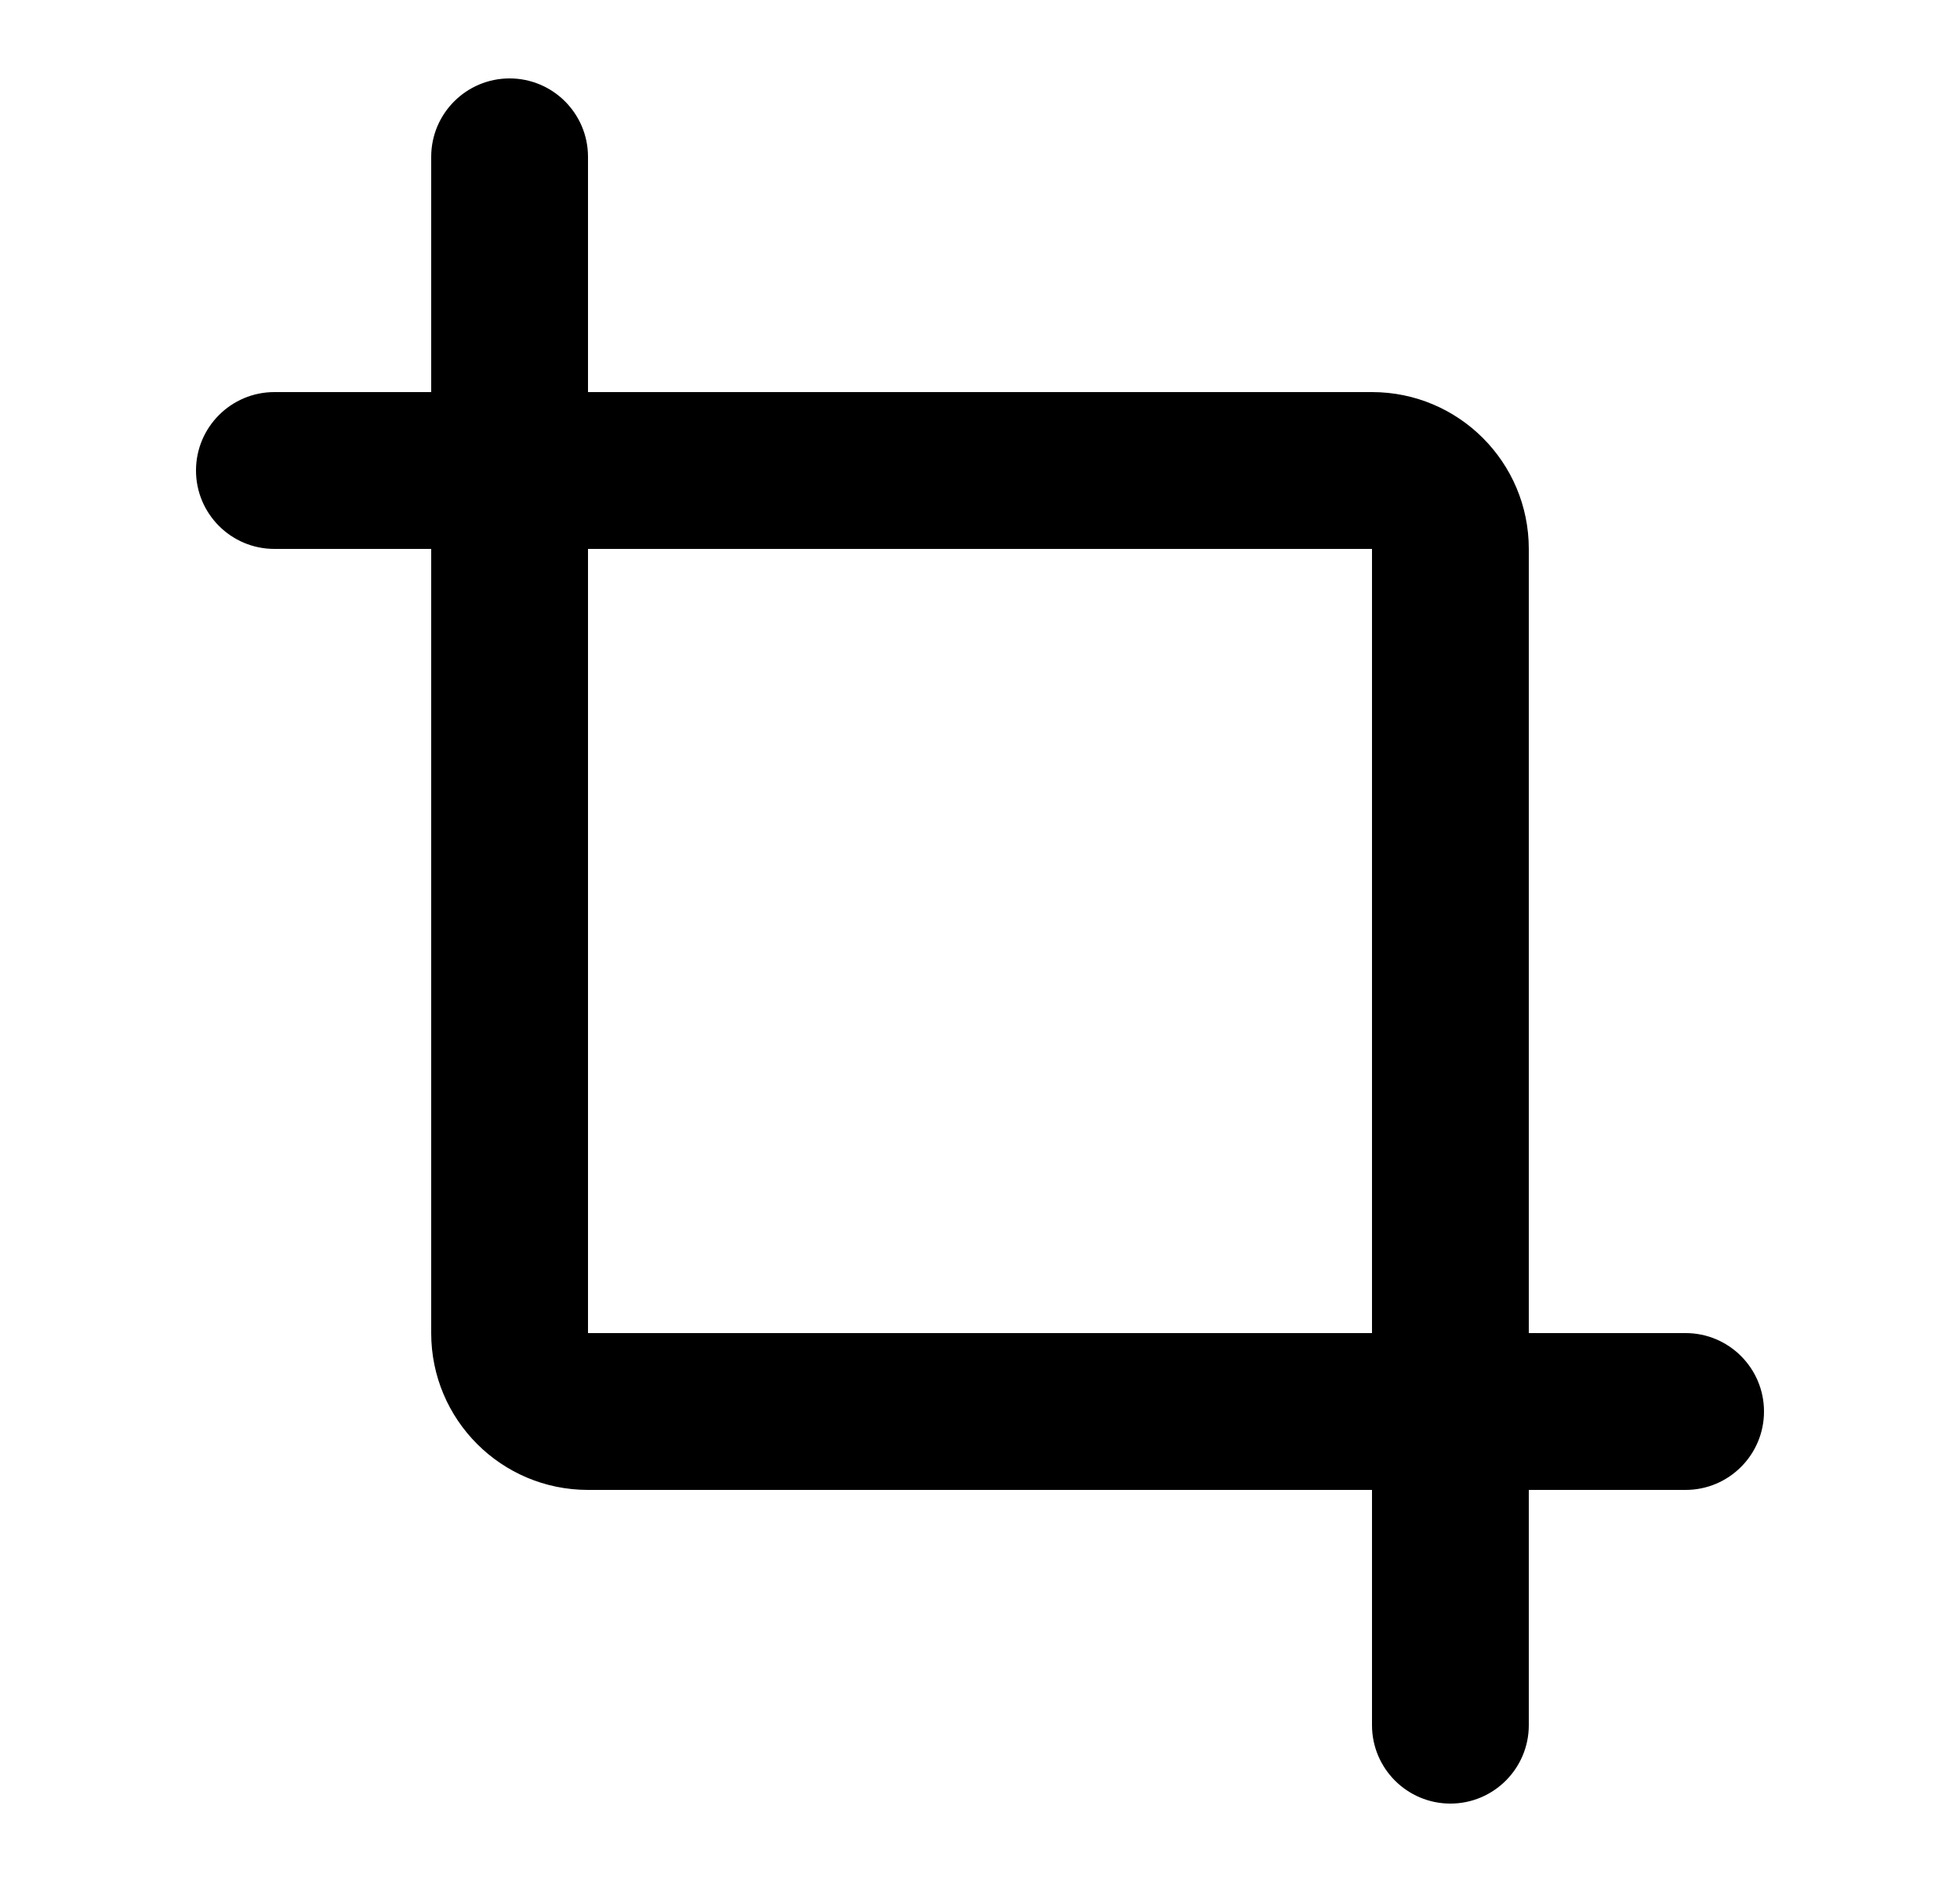 <svg width="25" height="24" viewBox="0 0 25 24" fill="none" xmlns="http://www.w3.org/2000/svg">
<path fill-rule="evenodd" clip-rule="evenodd" d="M7.5 2C7.5 1.448 7.052 1 6.5 1C5.948 1 5.5 1.448 5.5 2V5H3.5C2.948 5 2.5 5.448 2.5 6C2.5 6.552 2.948 7 3.5 7H5.5V17C5.5 18.105 6.395 19 7.5 19H17.5V22C17.5 22.552 17.948 23 18.5 23C19.052 23 19.5 22.552 19.5 22V19H21.5C22.052 19 22.5 18.552 22.5 18C22.5 17.448 22.052 17 21.5 17H19.5V7C19.5 5.895 18.605 5 17.5 5H7.5V2ZM7.5 17V7H17.5V17H7.5Z" fill="black"/>
</svg>

